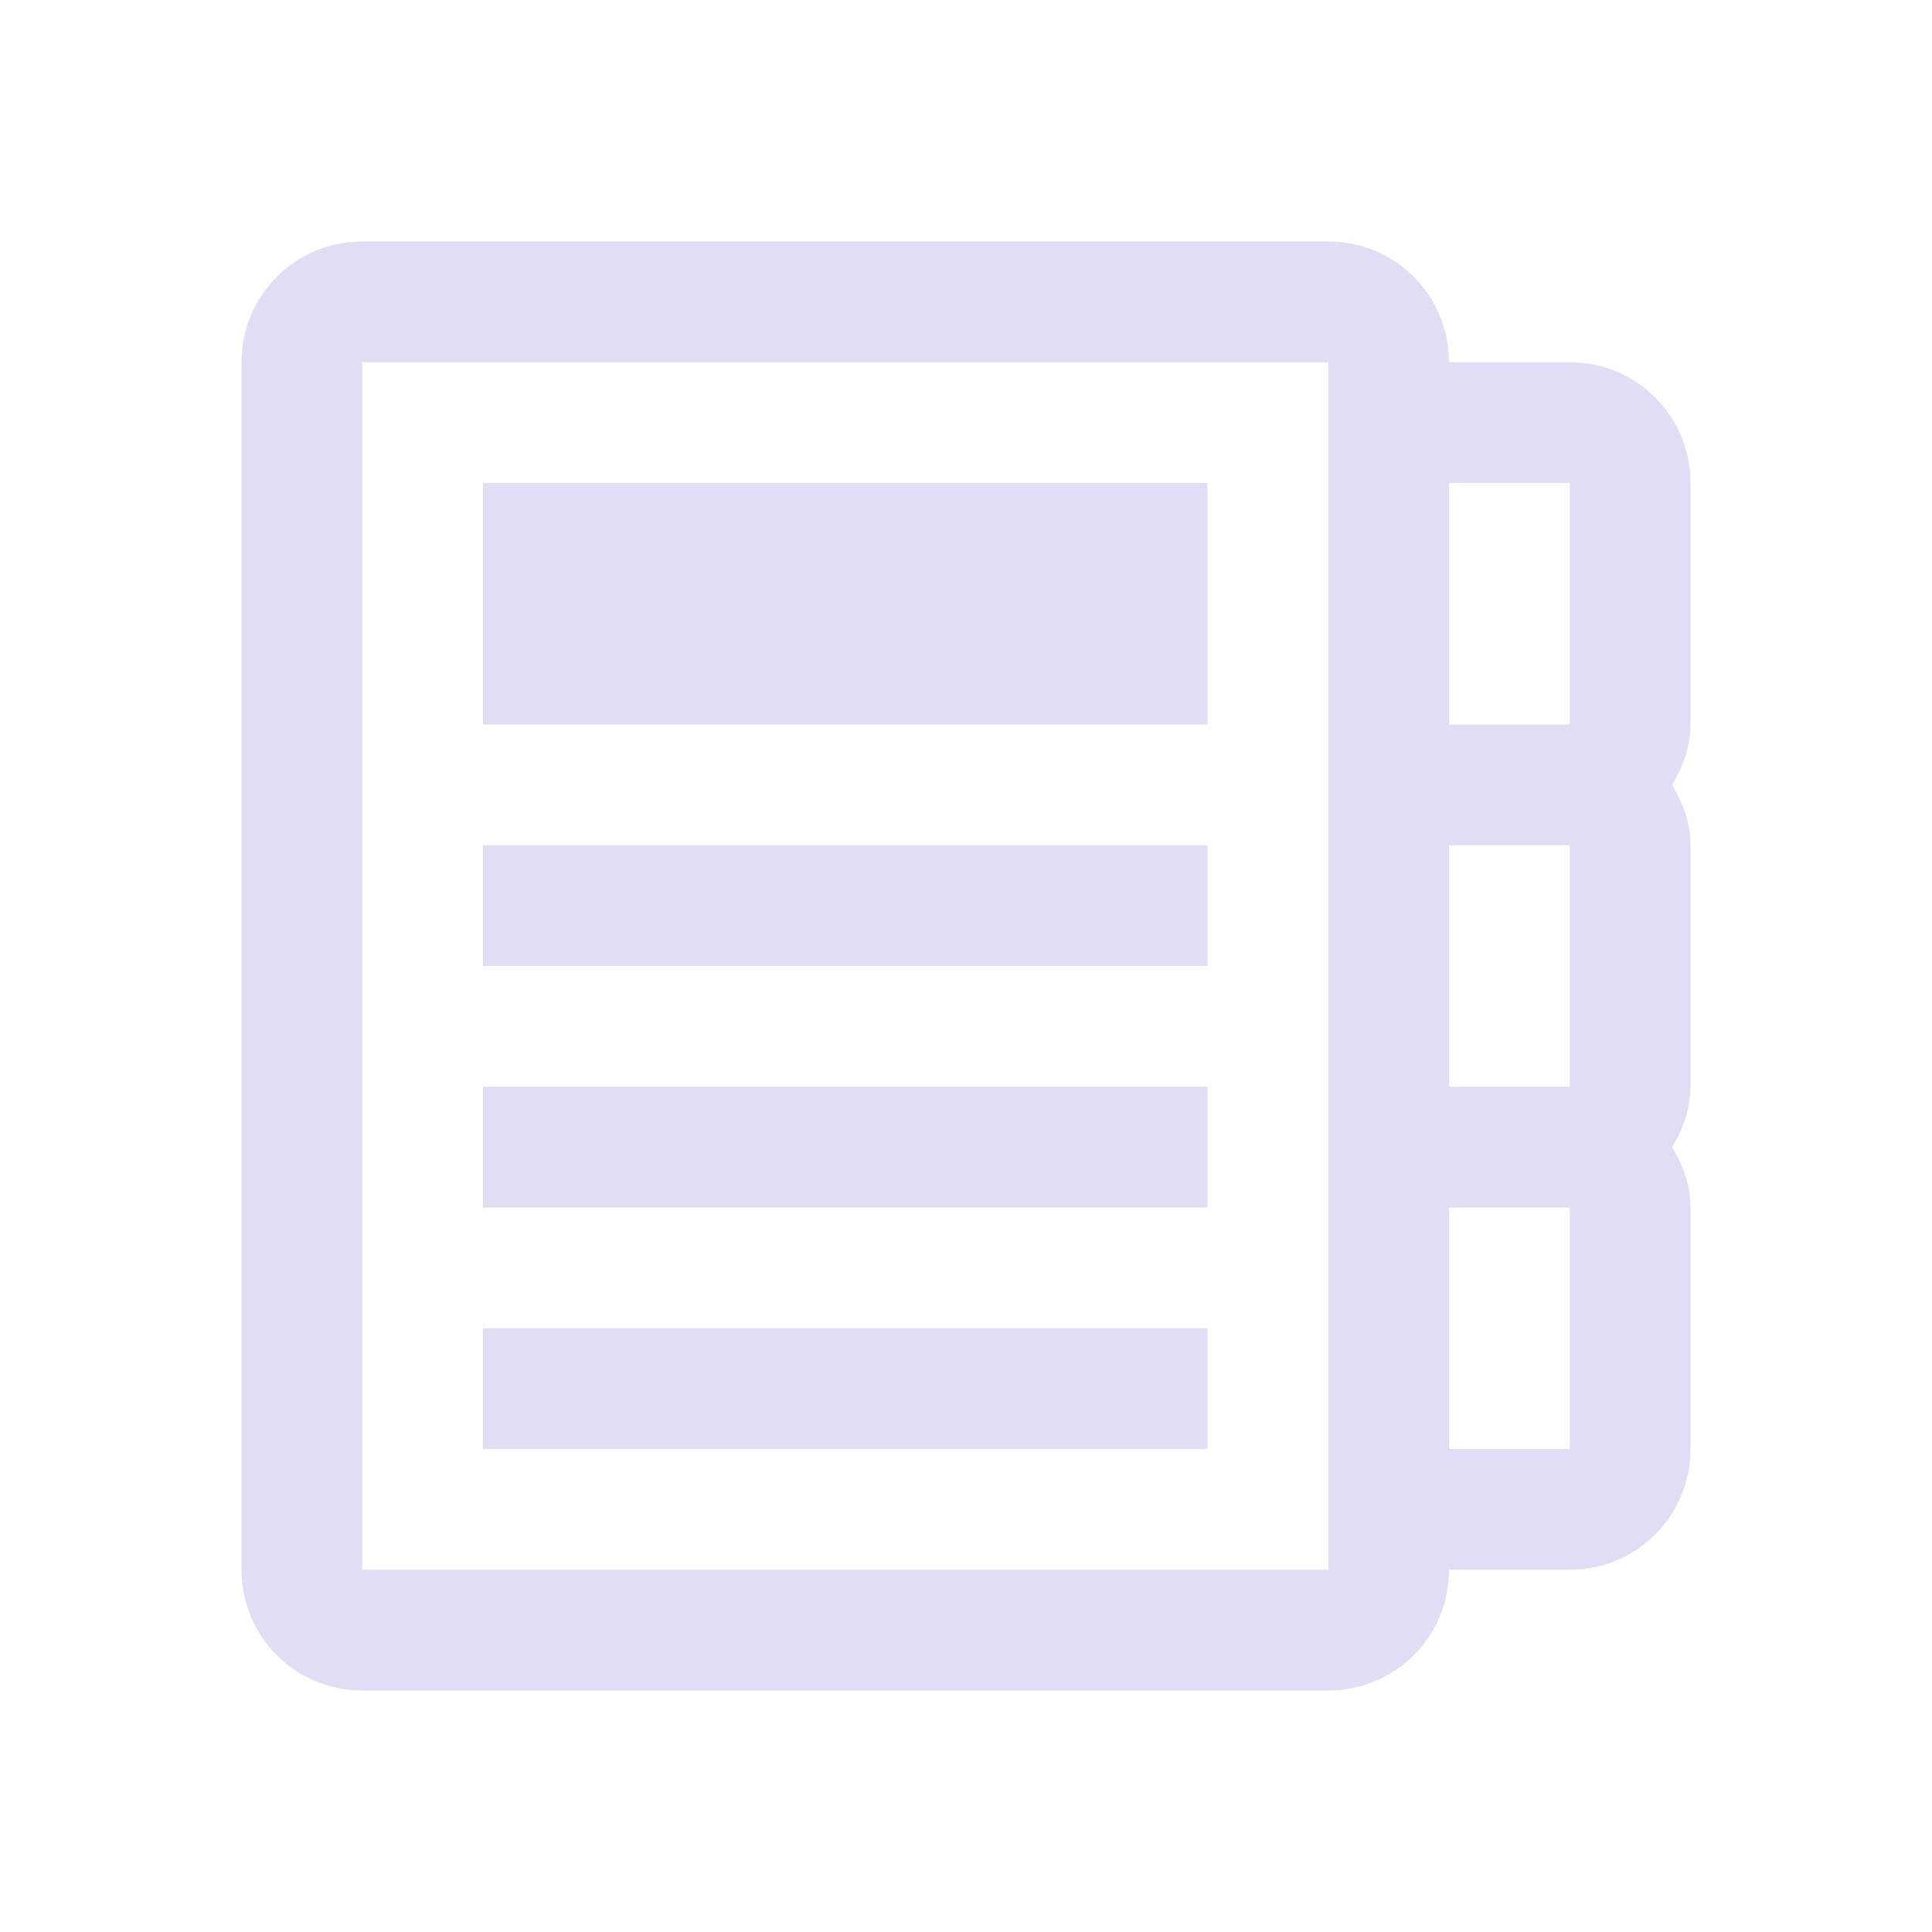<svg xmlns="http://www.w3.org/2000/svg" viewBox="0 0 16 16">
  <defs id="defs3051">
    <style type="text/css" id="current-color-scheme">
      .ColorScheme-Text {
        color:#e0def4;
      }
      </style>
  </defs>
    <path
       style="fill:currentColor"
       d="M 3 2 C 2.446 2 2 2.446 2 3 L 2 13 C 2 13.554 2.446 14 3 14 L 11 14 C 11.554 14 12 13.554 12 13 L 13 13 C 13.554 13 14 12.554 14 12 L 14 10 C 14 9.814 13.936 9.649 13.848 9.5 C 13.936 9.351 14 9.186 14 9 L 14 7 C 14 6.814 13.936 6.649 13.848 6.5 C 13.936 6.351 14 6.186 14 6 L 14 4 C 14 3.446 13.554 3 13 3 L 12 3 C 12 2.446 11.554 2 11 2 L 3 2 z M 3 3 L 11 3 L 11 13 L 3 13 L 3 3 z M 4 4 L 4 6 L 10 6 L 10 4 L 4 4 z M 12 4 L 13 4 L 13 6 L 12 6 L 12 4 z M 4 7 L 4 8 L 10 8 L 10 7 L 4 7 z M 12 7 L 13 7 L 13 9 L 12 9 L 12 7 z M 4 9 L 4 10 L 10 10 L 10 9 L 4 9 z M 12 10 L 13 10 L 13 12 L 12 12 L 12 10 z M 4 11 L 4 12 L 10 12 L 10 11 L 4 11 z "
       class="ColorScheme-Text" />
</svg>
